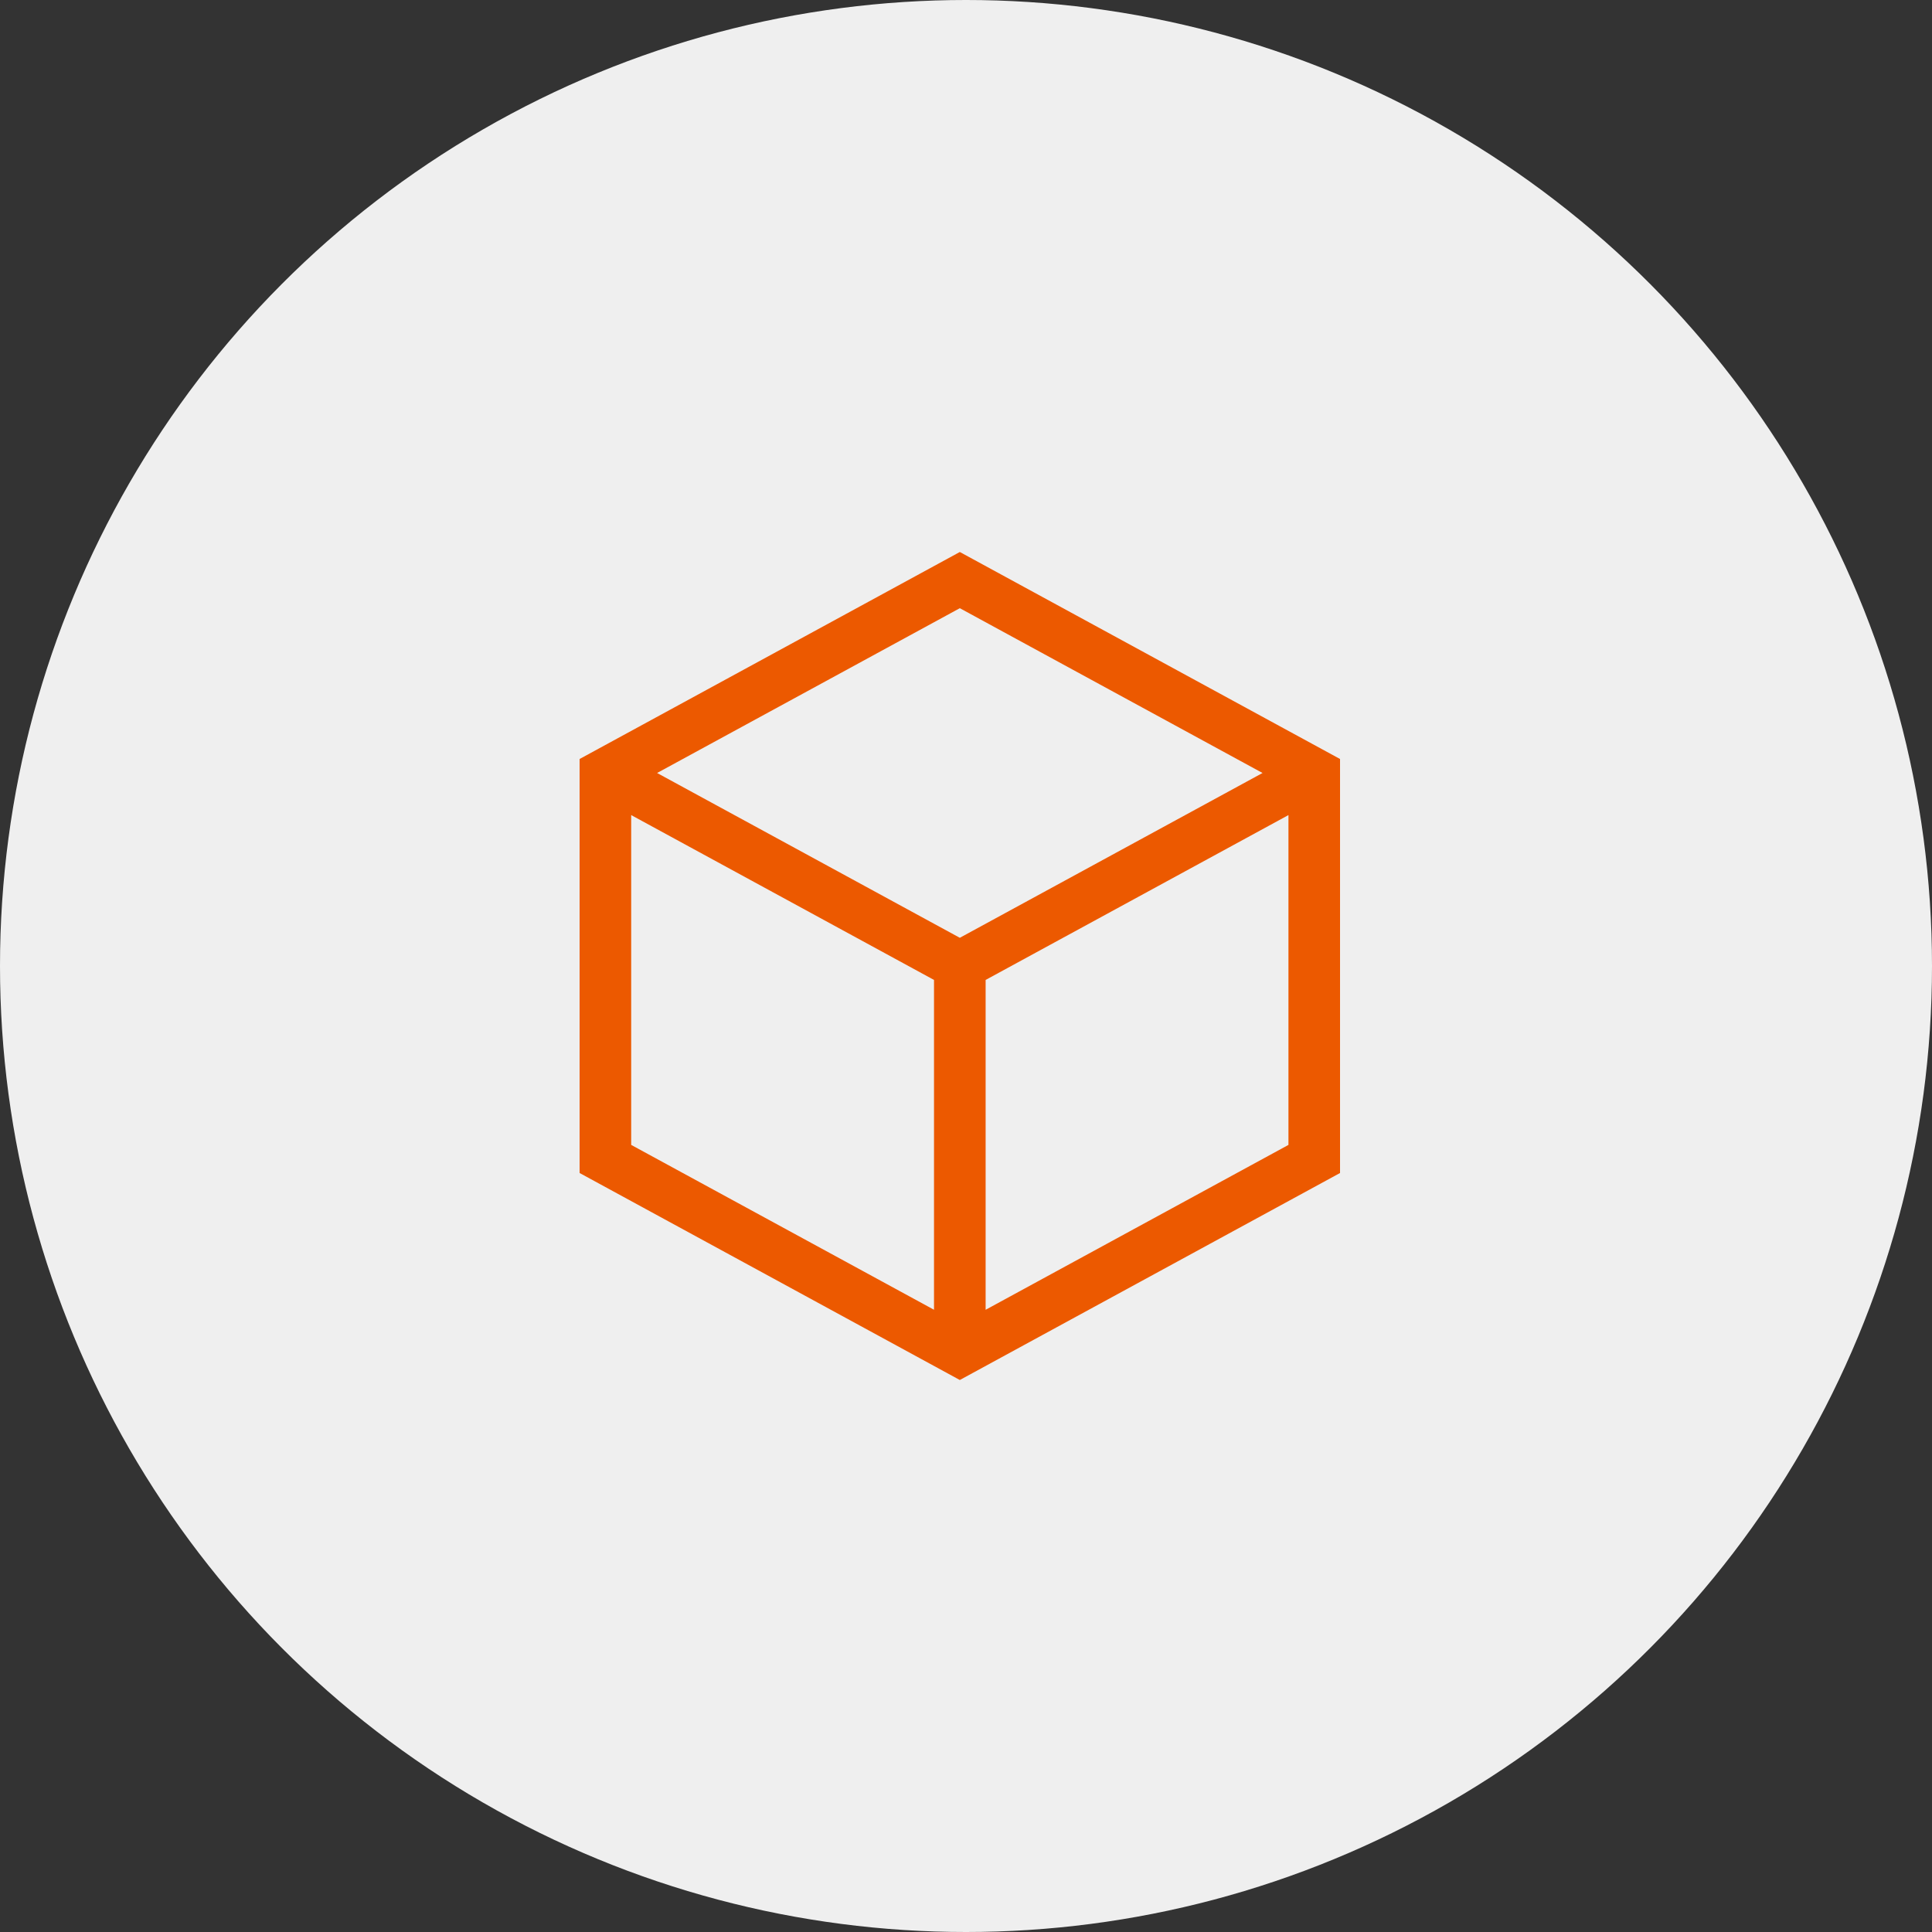 <svg xmlns="http://www.w3.org/2000/svg" width="70" height="70" viewBox="0 0 70 70">
    <rect x="0" y="0" width="70" height="70" fill="#333333" stroke="none"/>
    <defs>
        <style>
            .cls-1{fill:#efefef}.cls-2{fill:none}.cls-3{fill:#ec5900}
        </style>
    </defs>
    <g id="Group_3347" data-name="Group 3347" transform="translate(-1092 -155)">
        <circle id="Ellipse_46" cx="35" cy="35" r="35" class="cls-1" data-name="Ellipse 46" transform="translate(1092 155)"/>
        <g id="_3d" data-name="3d" transform="translate(1111 174)">
            <path id="Rectangle_2073" d="M0 0h32v32H0z" class="cls-2" data-name="Rectangle 2073"/>
            <path id="_3d-2" d="M13.776 0L0 7.5v15L13.776 30l13.776-7.5v-15zm10.968 8.007l-10.968 5.971L2.808 8.007l10.968-5.971zM1.869 9.532l10.972 5.973v11.95L1.869 21.482zm12.842 17.924V15.505l10.972-5.973v11.95zm0 0" class="cls-3" data-name="3d" transform="translate(2 1)"/>
        </g>
    </g>
</svg>
